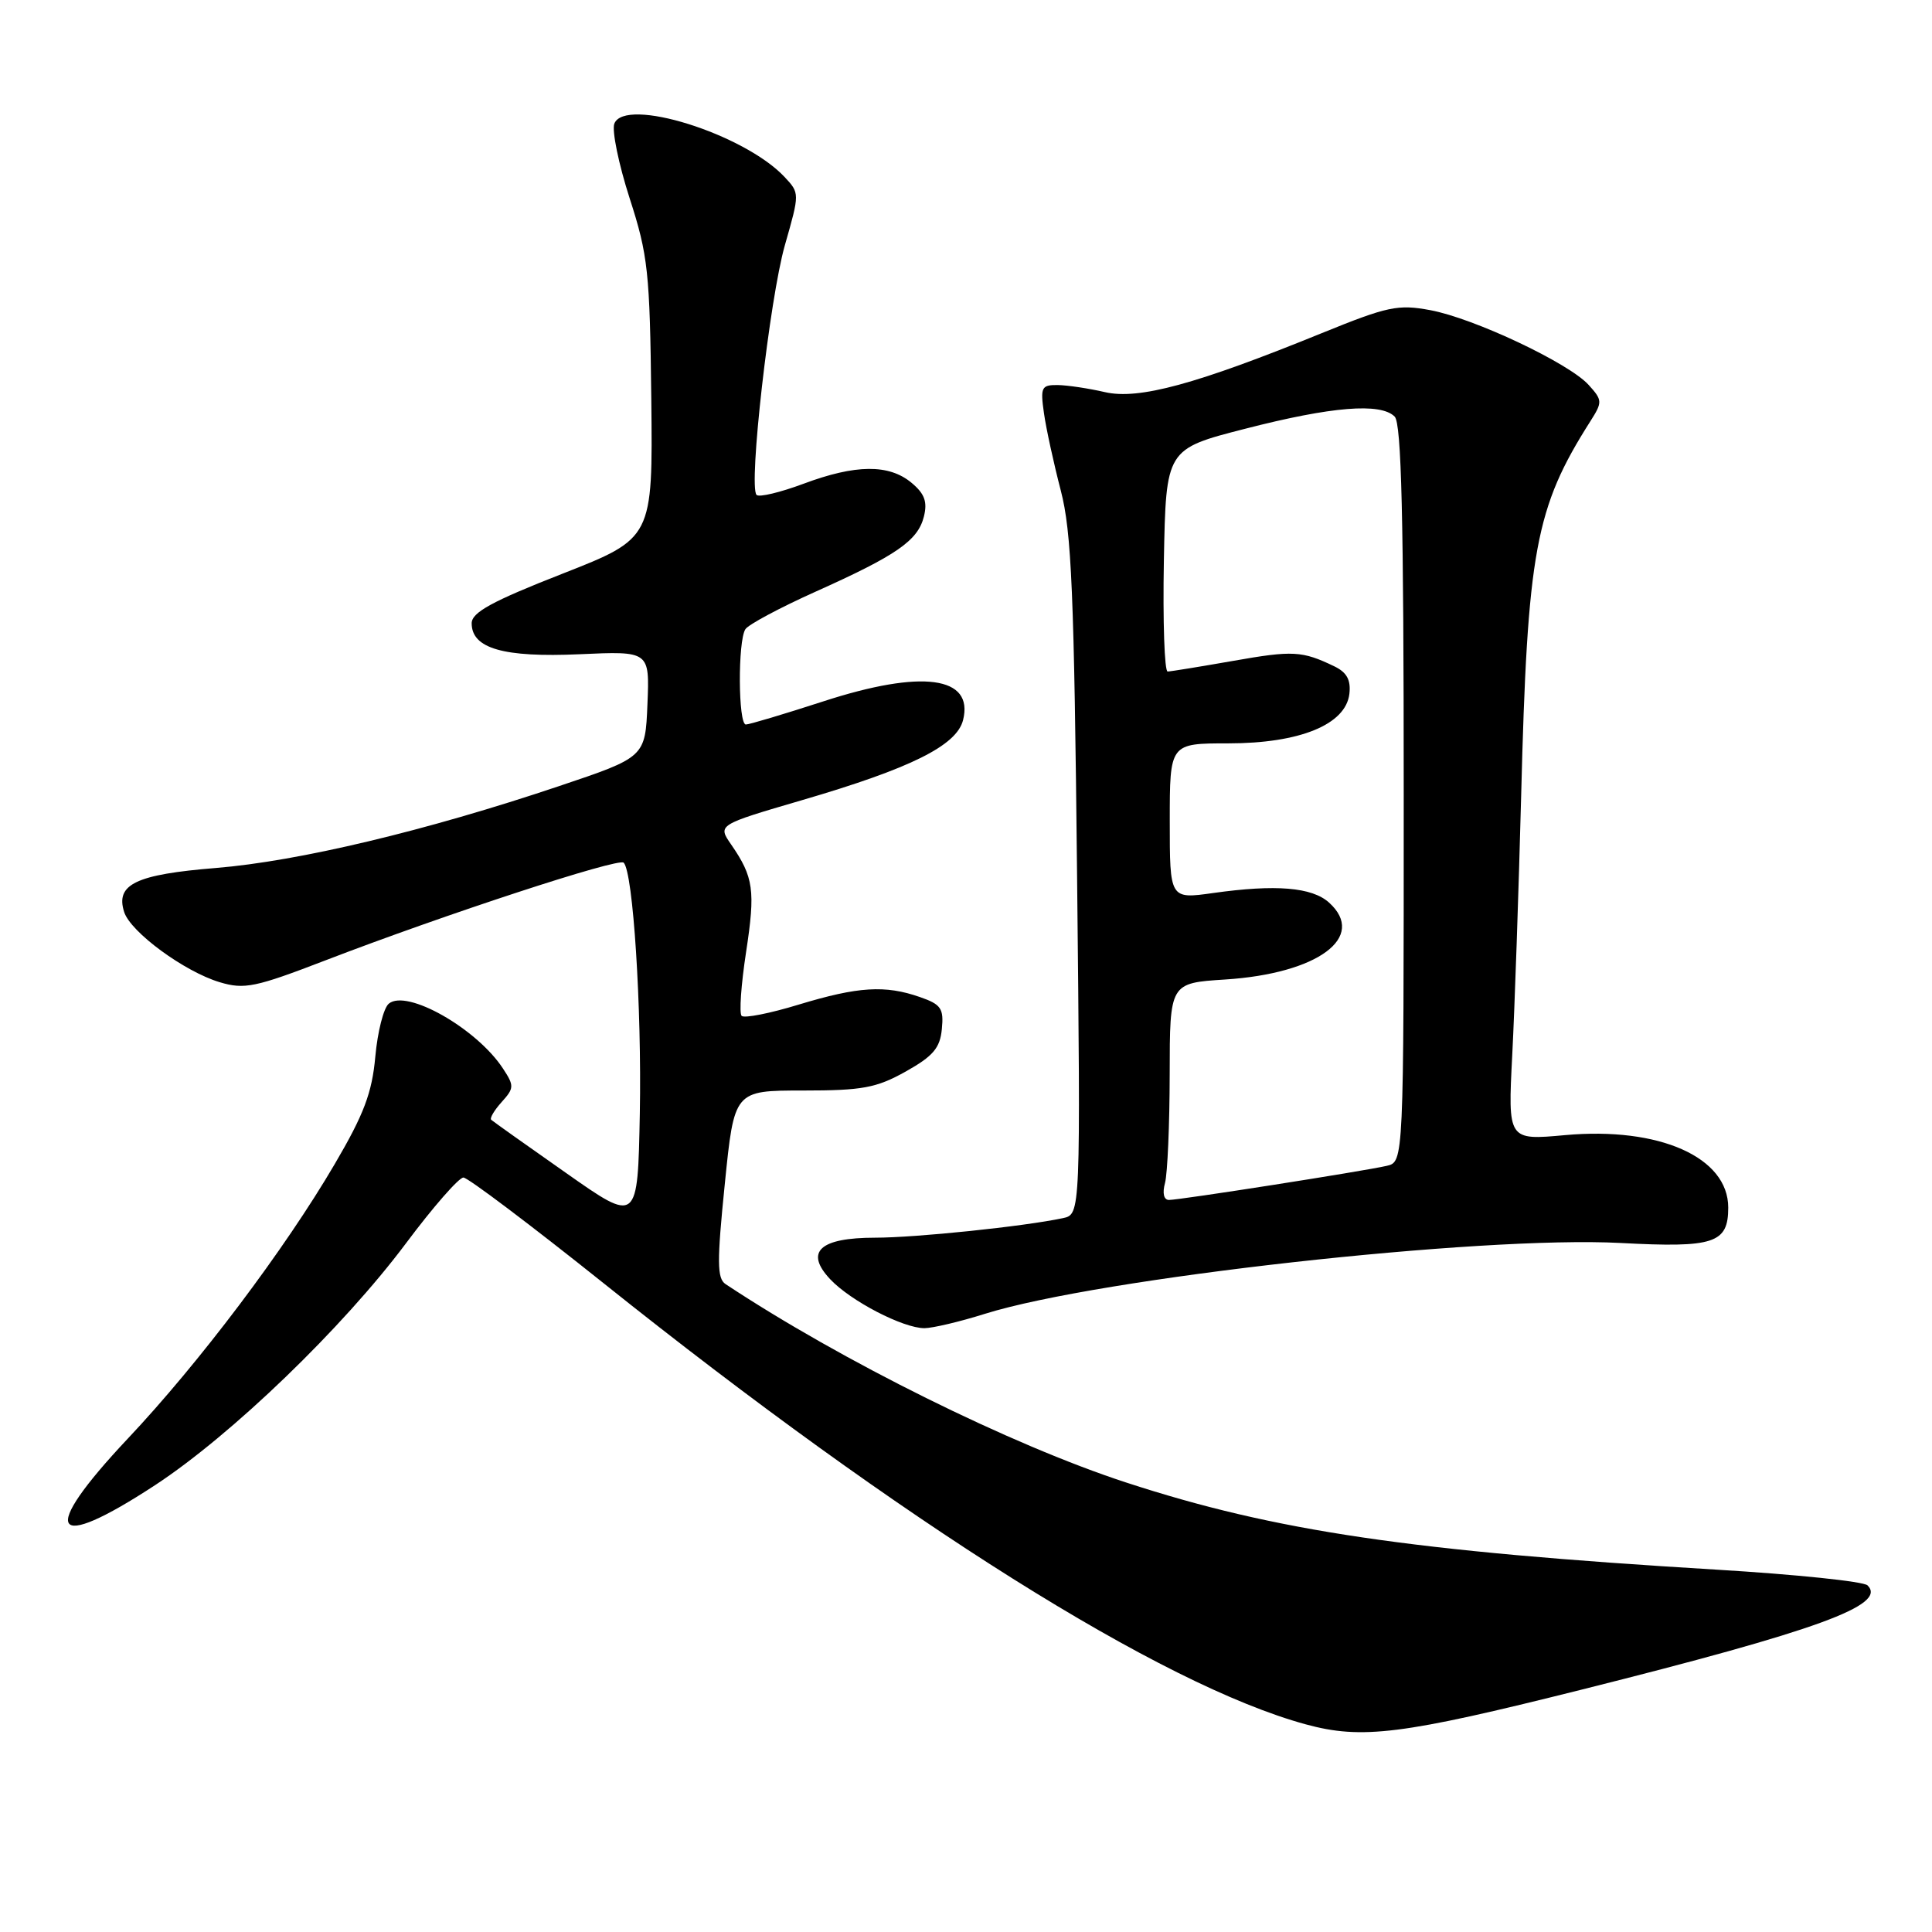 <?xml version="1.0" encoding="UTF-8" standalone="no"?>
<!DOCTYPE svg PUBLIC "-//W3C//DTD SVG 1.1//EN" "http://www.w3.org/Graphics/SVG/1.1/DTD/svg11.dtd" >
<svg xmlns="http://www.w3.org/2000/svg" xmlns:xlink="http://www.w3.org/1999/xlink" version="1.1" viewBox="0 0 256 256">
 <g >
 <path fill="currentColor"
d=" M 209.47 223.91 C 240.90 216.03 250.10 212.68 247.46 210.07 C 246.93 209.55 237.95 208.62 227.50 207.99 C 186.96 205.55 168.98 202.90 149.19 196.43 C 133.95 191.45 111.51 180.33 96.14 170.15 C 95.01 169.40 94.99 167.21 96.04 156.88 C 97.29 144.50 97.29 144.50 106.40 144.50 C 114.26 144.50 116.11 144.16 120.00 141.99 C 123.64 139.95 124.56 138.88 124.80 136.35 C 125.07 133.63 124.70 133.09 121.91 132.12 C 117.28 130.50 113.71 130.73 105.85 133.11 C 102.03 134.28 98.62 134.95 98.27 134.61 C 97.93 134.27 98.20 130.46 98.86 126.15 C 100.11 117.98 99.86 116.22 96.88 111.90 C 95.08 109.30 95.08 109.30 106.29 106.02 C 120.69 101.81 126.76 98.79 127.61 95.42 C 129.07 89.60 122.17 88.68 109.08 92.94 C 103.90 94.62 99.29 96.00 98.83 96.00 C 97.81 96.00 97.75 84.93 98.77 83.37 C 99.17 82.75 103.33 80.53 108.00 78.43 C 118.82 73.58 121.62 71.64 122.42 68.45 C 122.91 66.49 122.52 65.42 120.78 63.97 C 117.79 61.48 113.37 61.52 106.47 64.10 C 103.38 65.25 100.59 65.92 100.25 65.58 C 99.15 64.48 101.98 39.58 104.00 32.49 C 105.97 25.60 105.97 25.60 103.95 23.44 C 98.58 17.73 82.79 12.79 81.40 16.39 C 81.06 17.29 81.97 21.74 83.43 26.27 C 85.87 33.82 86.11 36.03 86.30 52.91 C 86.50 71.32 86.50 71.32 74.50 76.03 C 65.18 79.68 62.50 81.15 62.50 82.59 C 62.50 85.93 66.72 87.14 76.79 86.69 C 86.08 86.27 86.08 86.27 85.79 93.30 C 85.50 100.33 85.50 100.33 74.00 104.19 C 56.45 110.09 39.55 114.12 28.63 115.01 C 18.01 115.87 15.28 117.17 16.45 120.84 C 17.29 123.50 24.44 128.75 29.12 130.15 C 32.39 131.13 33.83 130.83 43.13 127.25 C 58.91 121.18 81.96 113.63 82.64 114.31 C 83.89 115.56 85.04 133.47 84.78 147.52 C 84.50 162.10 84.50 162.10 75.00 155.42 C 69.78 151.76 65.32 148.59 65.09 148.38 C 64.86 148.18 65.49 147.12 66.47 146.03 C 68.13 144.19 68.15 143.87 66.65 141.59 C 63.18 136.29 53.90 131.01 51.52 132.99 C 50.83 133.55 50.03 136.71 49.73 140.01 C 49.30 144.80 48.22 147.66 44.35 154.25 C 37.74 165.54 26.39 180.60 16.90 190.66 C 5.11 203.19 6.70 205.86 20.55 196.79 C 30.69 190.14 45.39 175.97 53.79 164.75 C 57.38 159.94 60.82 156.01 61.41 156.03 C 62.01 156.05 70.38 162.36 80.00 170.05 C 119.55 201.67 153.95 223.28 173.00 228.48 C 180.47 230.52 185.76 229.85 209.47 223.91 Z  M 130.50 174.09 C 145.61 169.36 196.16 163.72 214.72 164.70 C 227.14 165.36 229.00 164.75 229.00 160.01 C 229.00 153.34 219.87 149.28 207.38 150.41 C 199.80 151.10 199.80 151.10 200.38 139.80 C 200.70 133.59 201.23 118.15 201.56 105.50 C 202.39 72.92 203.43 67.31 210.73 55.82 C 212.35 53.27 212.34 53.03 210.50 51.00 C 207.88 48.11 195.35 42.19 189.53 41.10 C 185.24 40.30 183.88 40.59 175.15 44.14 C 158.48 50.93 150.88 52.99 146.41 51.96 C 144.26 51.46 141.44 51.04 140.14 51.02 C 137.99 51.00 137.84 51.32 138.33 54.75 C 138.62 56.81 139.63 61.42 140.56 65.00 C 141.99 70.49 142.33 78.47 142.72 116.21 C 143.19 160.91 143.19 160.91 140.84 161.41 C 135.68 162.51 121.35 164.00 115.96 164.00 C 108.62 164.00 106.59 165.87 110.00 169.50 C 112.71 172.39 119.68 176.00 122.50 175.99 C 123.60 175.98 127.20 175.13 130.50 174.09 Z  M 154.37 156.75 C 154.70 155.51 154.98 149.05 154.99 142.38 C 155.00 130.26 155.00 130.26 162.34 129.79 C 174.63 129.00 181.16 124.17 176.11 119.60 C 173.85 117.56 169.06 117.16 160.75 118.33 C 155.00 119.14 155.00 119.14 155.00 108.82 C 155.00 98.50 155.00 98.50 162.75 98.50 C 172.23 98.50 178.32 96.01 178.80 91.94 C 179.01 90.09 178.46 89.09 176.80 88.29 C 172.54 86.24 171.32 86.17 163.40 87.57 C 159.05 88.33 155.15 88.97 154.72 88.98 C 154.30 88.99 154.07 82.36 154.22 74.25 C 154.50 59.50 154.50 59.50 165.00 56.81 C 176.47 53.86 182.94 53.34 184.80 55.20 C 185.70 56.10 186.00 68.57 186.00 105.18 C 186.00 153.96 186.00 153.96 183.75 154.48 C 180.73 155.18 156.33 159.00 154.90 159.00 C 154.21 159.00 154.00 158.11 154.37 156.75 Z "/>
</g>
</svg>